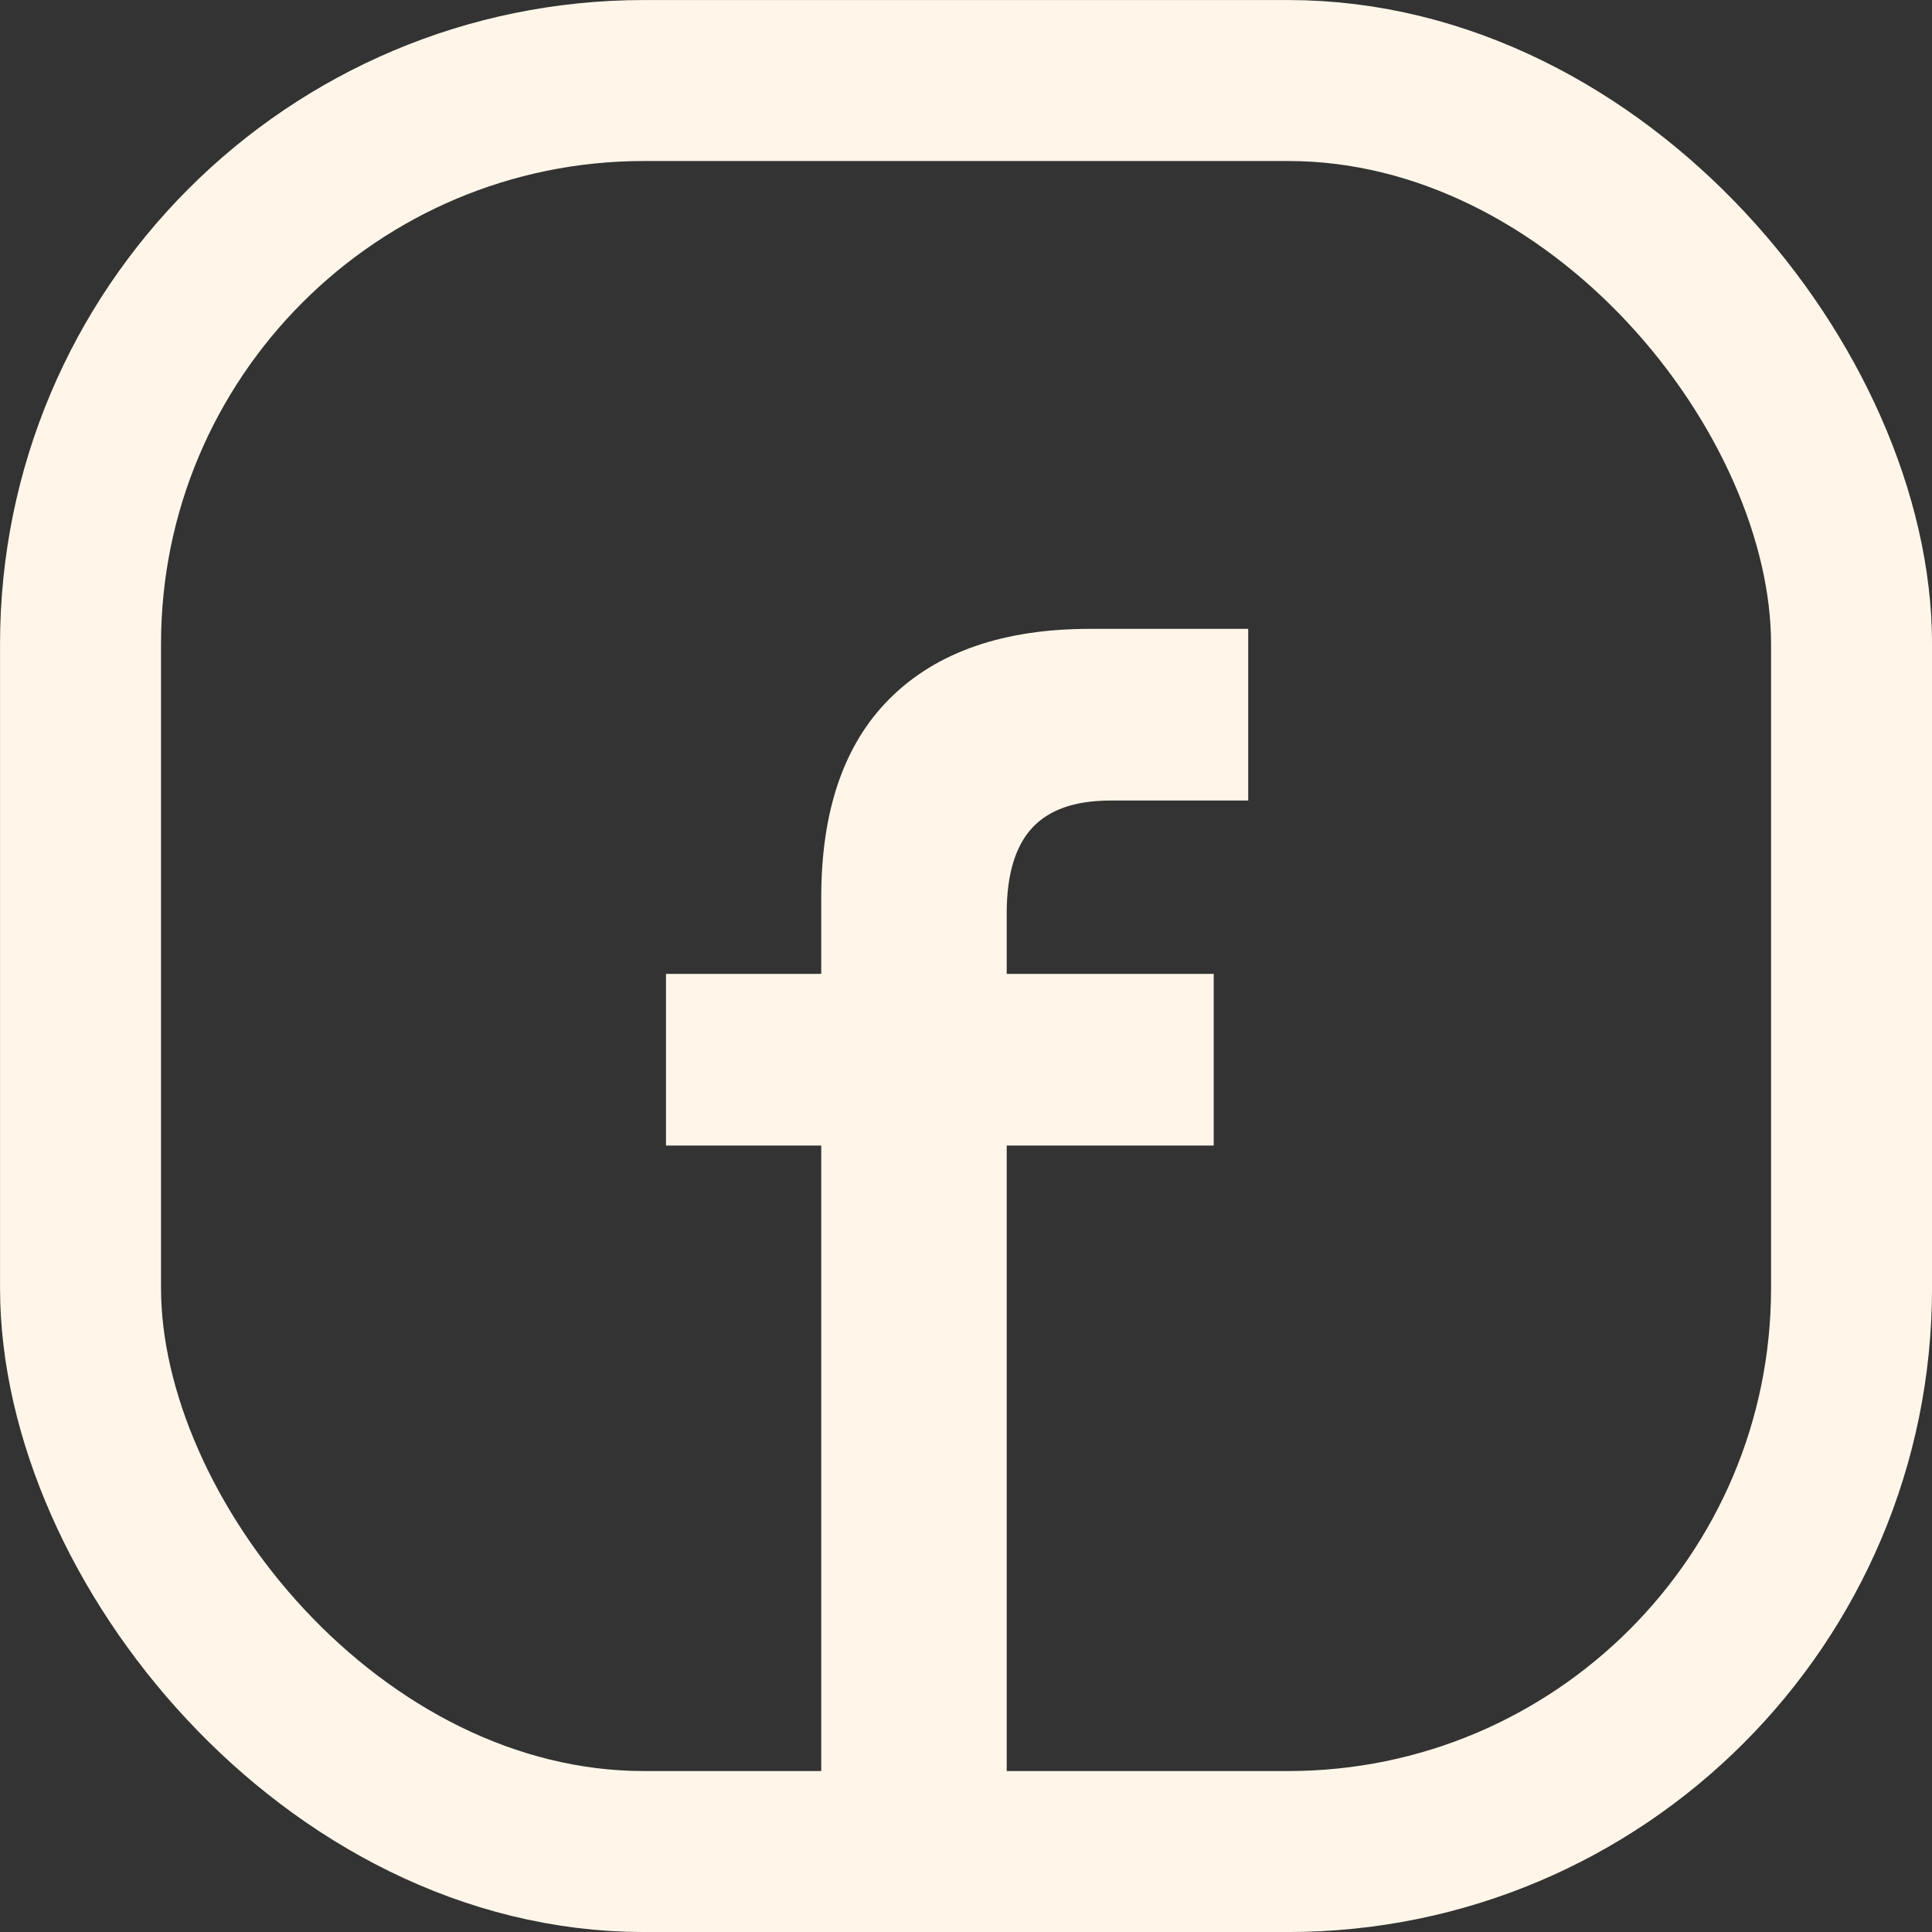 <svg width="28" height="28" viewBox="0 0 28 28" fill="none" xmlns="http://www.w3.org/2000/svg">
<rect x="0" y="0" width="28" height="28" fill="#333333" stroke="none"/>
<rect x="1.167" y="1.167" width="25.667" height="25.667" rx="8.167" stroke="#FFF6E9" stroke-width="2.333"/>
<path d="M9.871 14.333H12.121V13.008C12.121 11.808 12.429 10.899 13.046 10.283C13.679 9.649 14.596 9.333 15.796 9.333H17.871V11.383H16.096C14.946 11.383 14.371 11.999 14.371 13.233V14.333H17.371V16.383H14.371V26.832H12.121V16.383H9.871V14.333Z" fill="#FFF6E9" stroke="#FFF6E9" stroke-width="0.438"/>
</svg>
